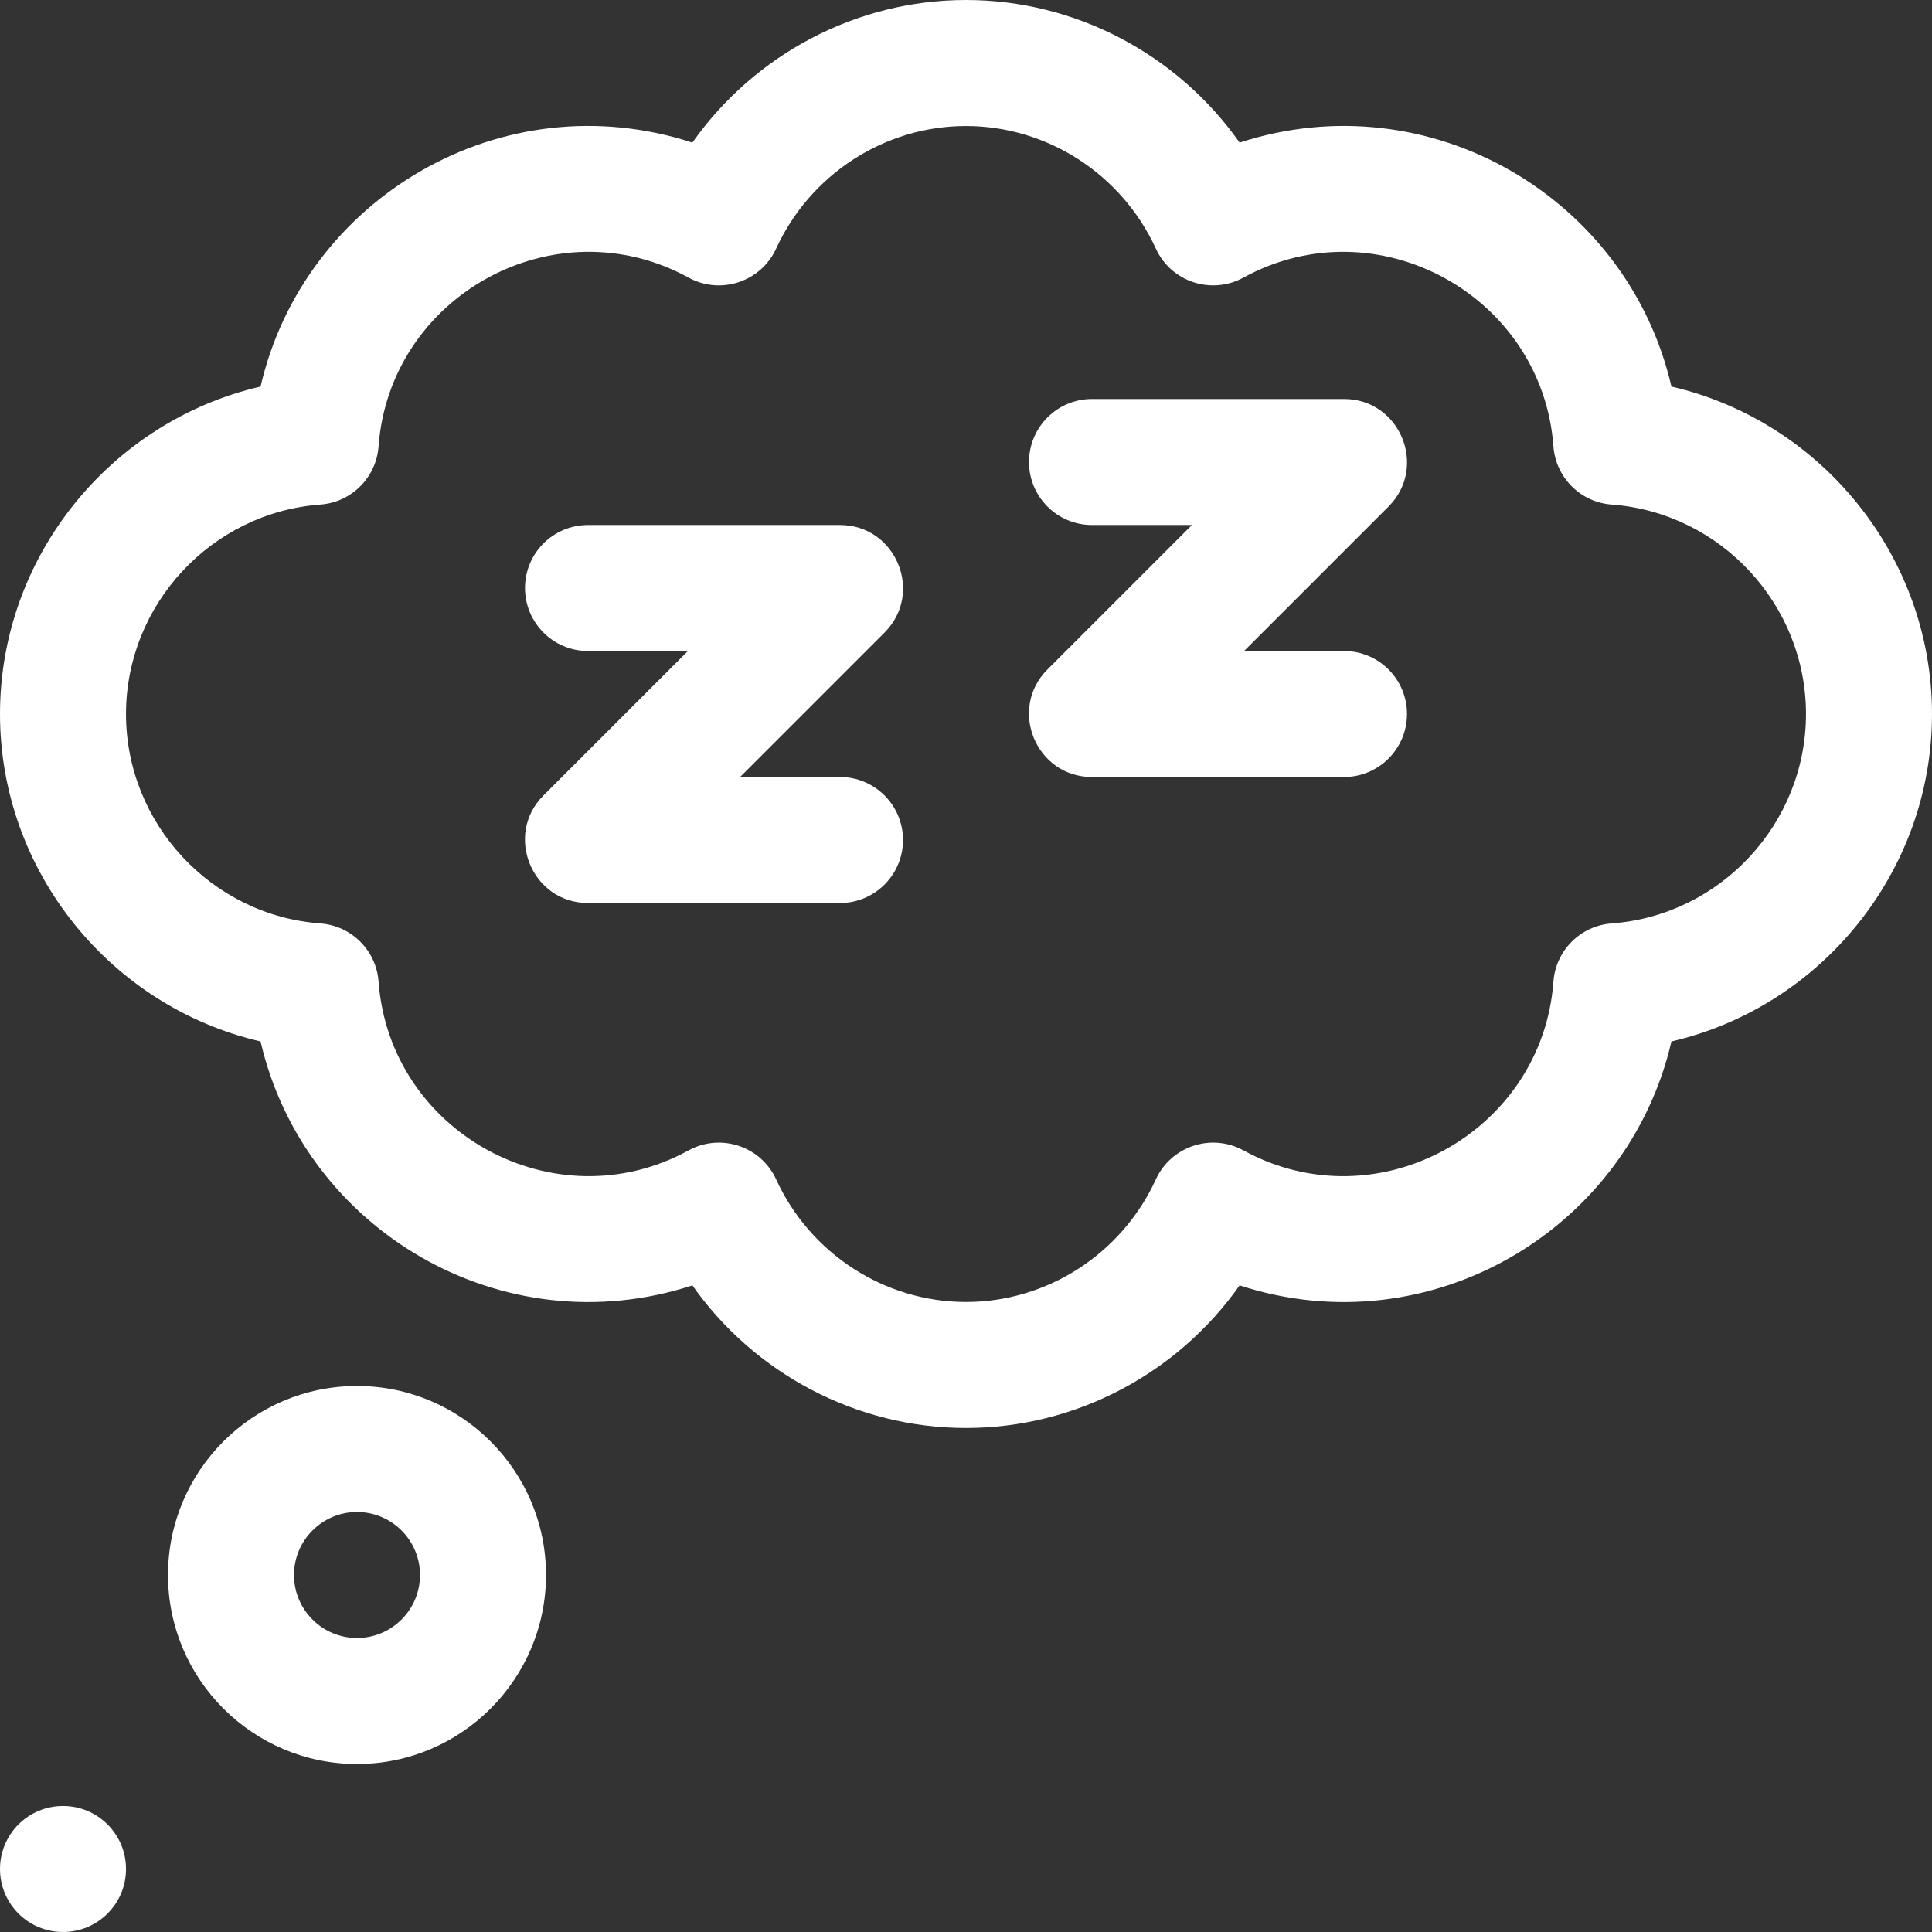 <?xml version="1.0" encoding="iso-8859-1"?>
<!-- Generator: Adobe Illustrator 19.0.0, SVG Export Plug-In . SVG Version: 6.00 Build 0)  -->
<svg xmlns="http://www.w3.org/2000/svg" xmlns:xlink="http://www.w3.org/1999/xlink" version="1.1" id="Layer_1" x="0px" y="0px" viewBox="0 0 512 512" style="enable-background:new 0 0 512 512;" xml:space="preserve" width="512px" height="512px">
<rect x="0" y="0" width="512" height="512" fill="#333333" stroke="none"/>
<g>
	<g>
		<circle cx="16.696" cy="495.304" r="16.696" fill="#FFFFFF"/>
	</g>
</g>
<g>
	<g>
		<path d="M94.609,367.304c-27.618,0-50.087,22.469-50.087,50.087s22.469,50.087,50.087,50.087    c27.618,0,50.087-22.469,50.087-50.087S122.227,367.304,94.609,367.304z M94.609,434.087c-9.206,0-16.696-7.49-16.696-16.696    s7.49-16.696,16.696-16.696s16.696,7.49,16.696,16.696S103.815,434.087,94.609,434.087z" fill="#FFFFFF"/>
	</g>
</g>
<g>
	<g>
		<path d="M356.174,172.522h-26.476l38.282-38.282c10.475-10.476,3.059-28.501-11.806-28.501h-66.783    c-9.22,0-16.696,7.475-16.696,16.696c0,9.22,7.475,16.696,16.696,16.696h26.476l-38.282,38.282    c-10.475,10.476-3.059,28.501,11.806,28.501h66.783c9.22,0,16.696-7.475,16.696-16.696S365.394,172.522,356.174,172.522z" fill="#FFFFFF"/>
	</g>
</g>
<g>
	<g>
		<path d="M222.609,205.913h-26.476l38.281-38.282c10.482-10.48,3.055-28.501-11.805-28.501h-66.783    c-9.22,0-16.696,7.475-16.696,16.696s7.475,16.696,16.696,16.696h26.476l-38.281,38.282c-10.482,10.48-3.055,28.501,11.805,28.501    h66.783c9.22,0,16.696-7.475,16.696-16.696S231.829,205.913,222.609,205.913z" fill="#FFFFFF"/>
	</g>
</g>
<g>
	<g>
		<path d="M442.949,102.442c-11.56-50.003-64.055-81.076-114.436-64.652C312.047,14.425,285.039,0,256,0    s-56.048,14.425-72.511,37.79C133.069,21.355,80.6,52.486,69.051,102.442C29.406,111.607,0,147.415,0,189.217    c0,41.803,29.406,77.61,69.051,86.775c11.558,49.992,64.043,81.08,114.436,64.652c16.464,23.365,43.473,37.79,72.513,37.79    s56.047-14.425,72.511-37.79c50.411,16.434,102.886-14.688,114.436-64.652C482.593,266.828,512,231.02,512,189.217    C512,147.415,482.593,111.607,442.949,102.442z M427.099,244.718c-8.253,0.609-14.816,7.17-15.423,15.423    c-2.938,39.893-46.623,64.174-82.168,44.719c-8.516-4.663-19.172-1.091-23.195,7.688c-9.049,19.74-28.798,32.495-50.313,32.495    s-41.264-12.755-50.312-32.494c-4.029-8.792-14.694-12.343-23.194-7.688c-35.507,19.434-79.228-4.789-82.169-44.719    c-0.608-8.253-7.17-14.816-15.423-15.423c-28.885-2.128-51.511-26.507-51.511-55.502c0-28.995,22.626-53.374,51.509-55.501    c8.253-0.609,14.816-7.17,15.423-15.423c2.938-39.884,46.614-64.178,82.169-44.719c8.501,4.655,19.163,1.106,23.194-7.688    c9.049-19.74,28.798-32.495,50.313-32.495s41.264,12.755,50.312,32.494c4.035,8.805,14.704,12.337,23.195,7.688    c35.506-19.434,79.228,4.789,82.168,44.719c0.609,8.253,7.17,14.816,15.423,15.423c28.885,2.128,51.511,26.507,51.511,55.502    C478.609,218.212,455.983,242.591,427.099,244.718z" fill="#FFFFFF"/>
	</g>
</g>
<g>
</g>
<g>
</g>
<g>
</g>
<g>
</g>
<g>
</g>
<g>
</g>
<g>
</g>
<g>
</g>
<g>
</g>
<g>
</g>
<g>
</g>
<g>
</g>
<g>
</g>
<g>
</g>
<g>
</g>
</svg>
